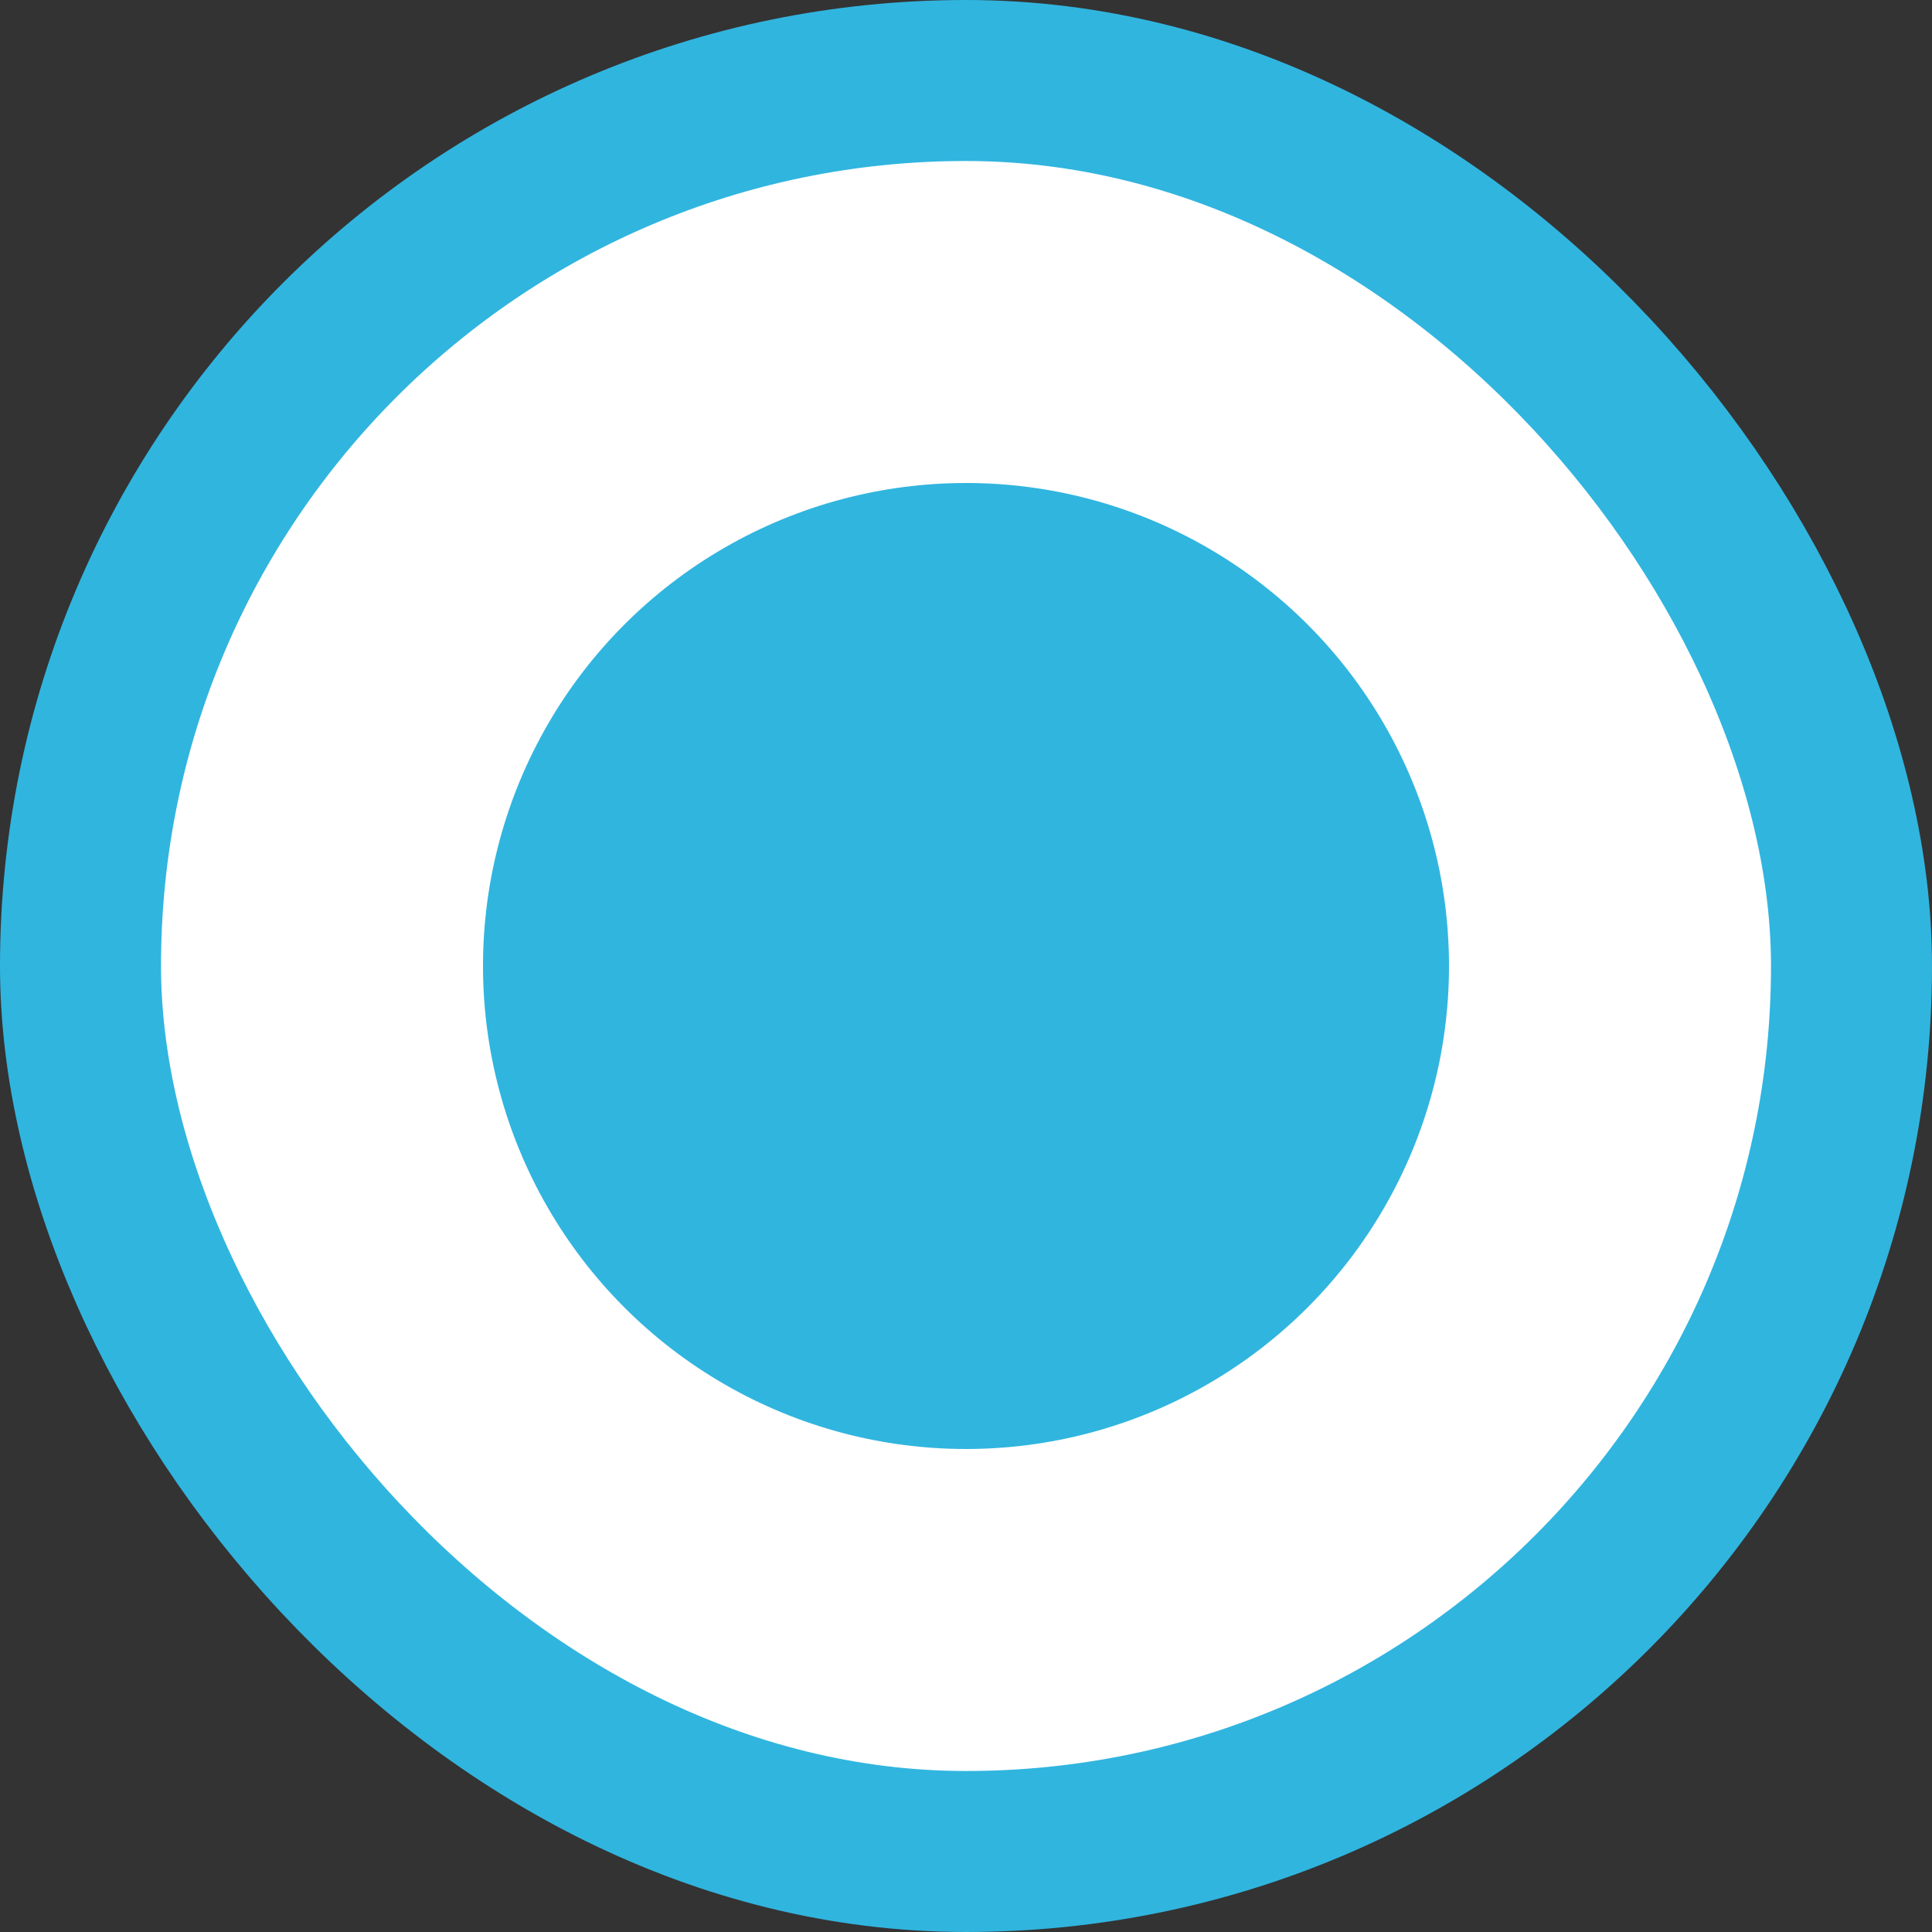 <svg width="24" height="24" viewBox="0 0 24 24" fill="none" xmlns="http://www.w3.org/2000/svg">
<rect x="0" y="0" width="24" height="24" fill="#333333" stroke="none"/>
<rect x="1" y="1" width="22" height="22" rx="11" fill="white"/>
<circle cx="12" cy="12" r="6" fill="#30B5DF"/>
<rect x="1" y="1" width="22" height="22" rx="11" stroke="#30B5DF" stroke-width="2"/>
</svg>
